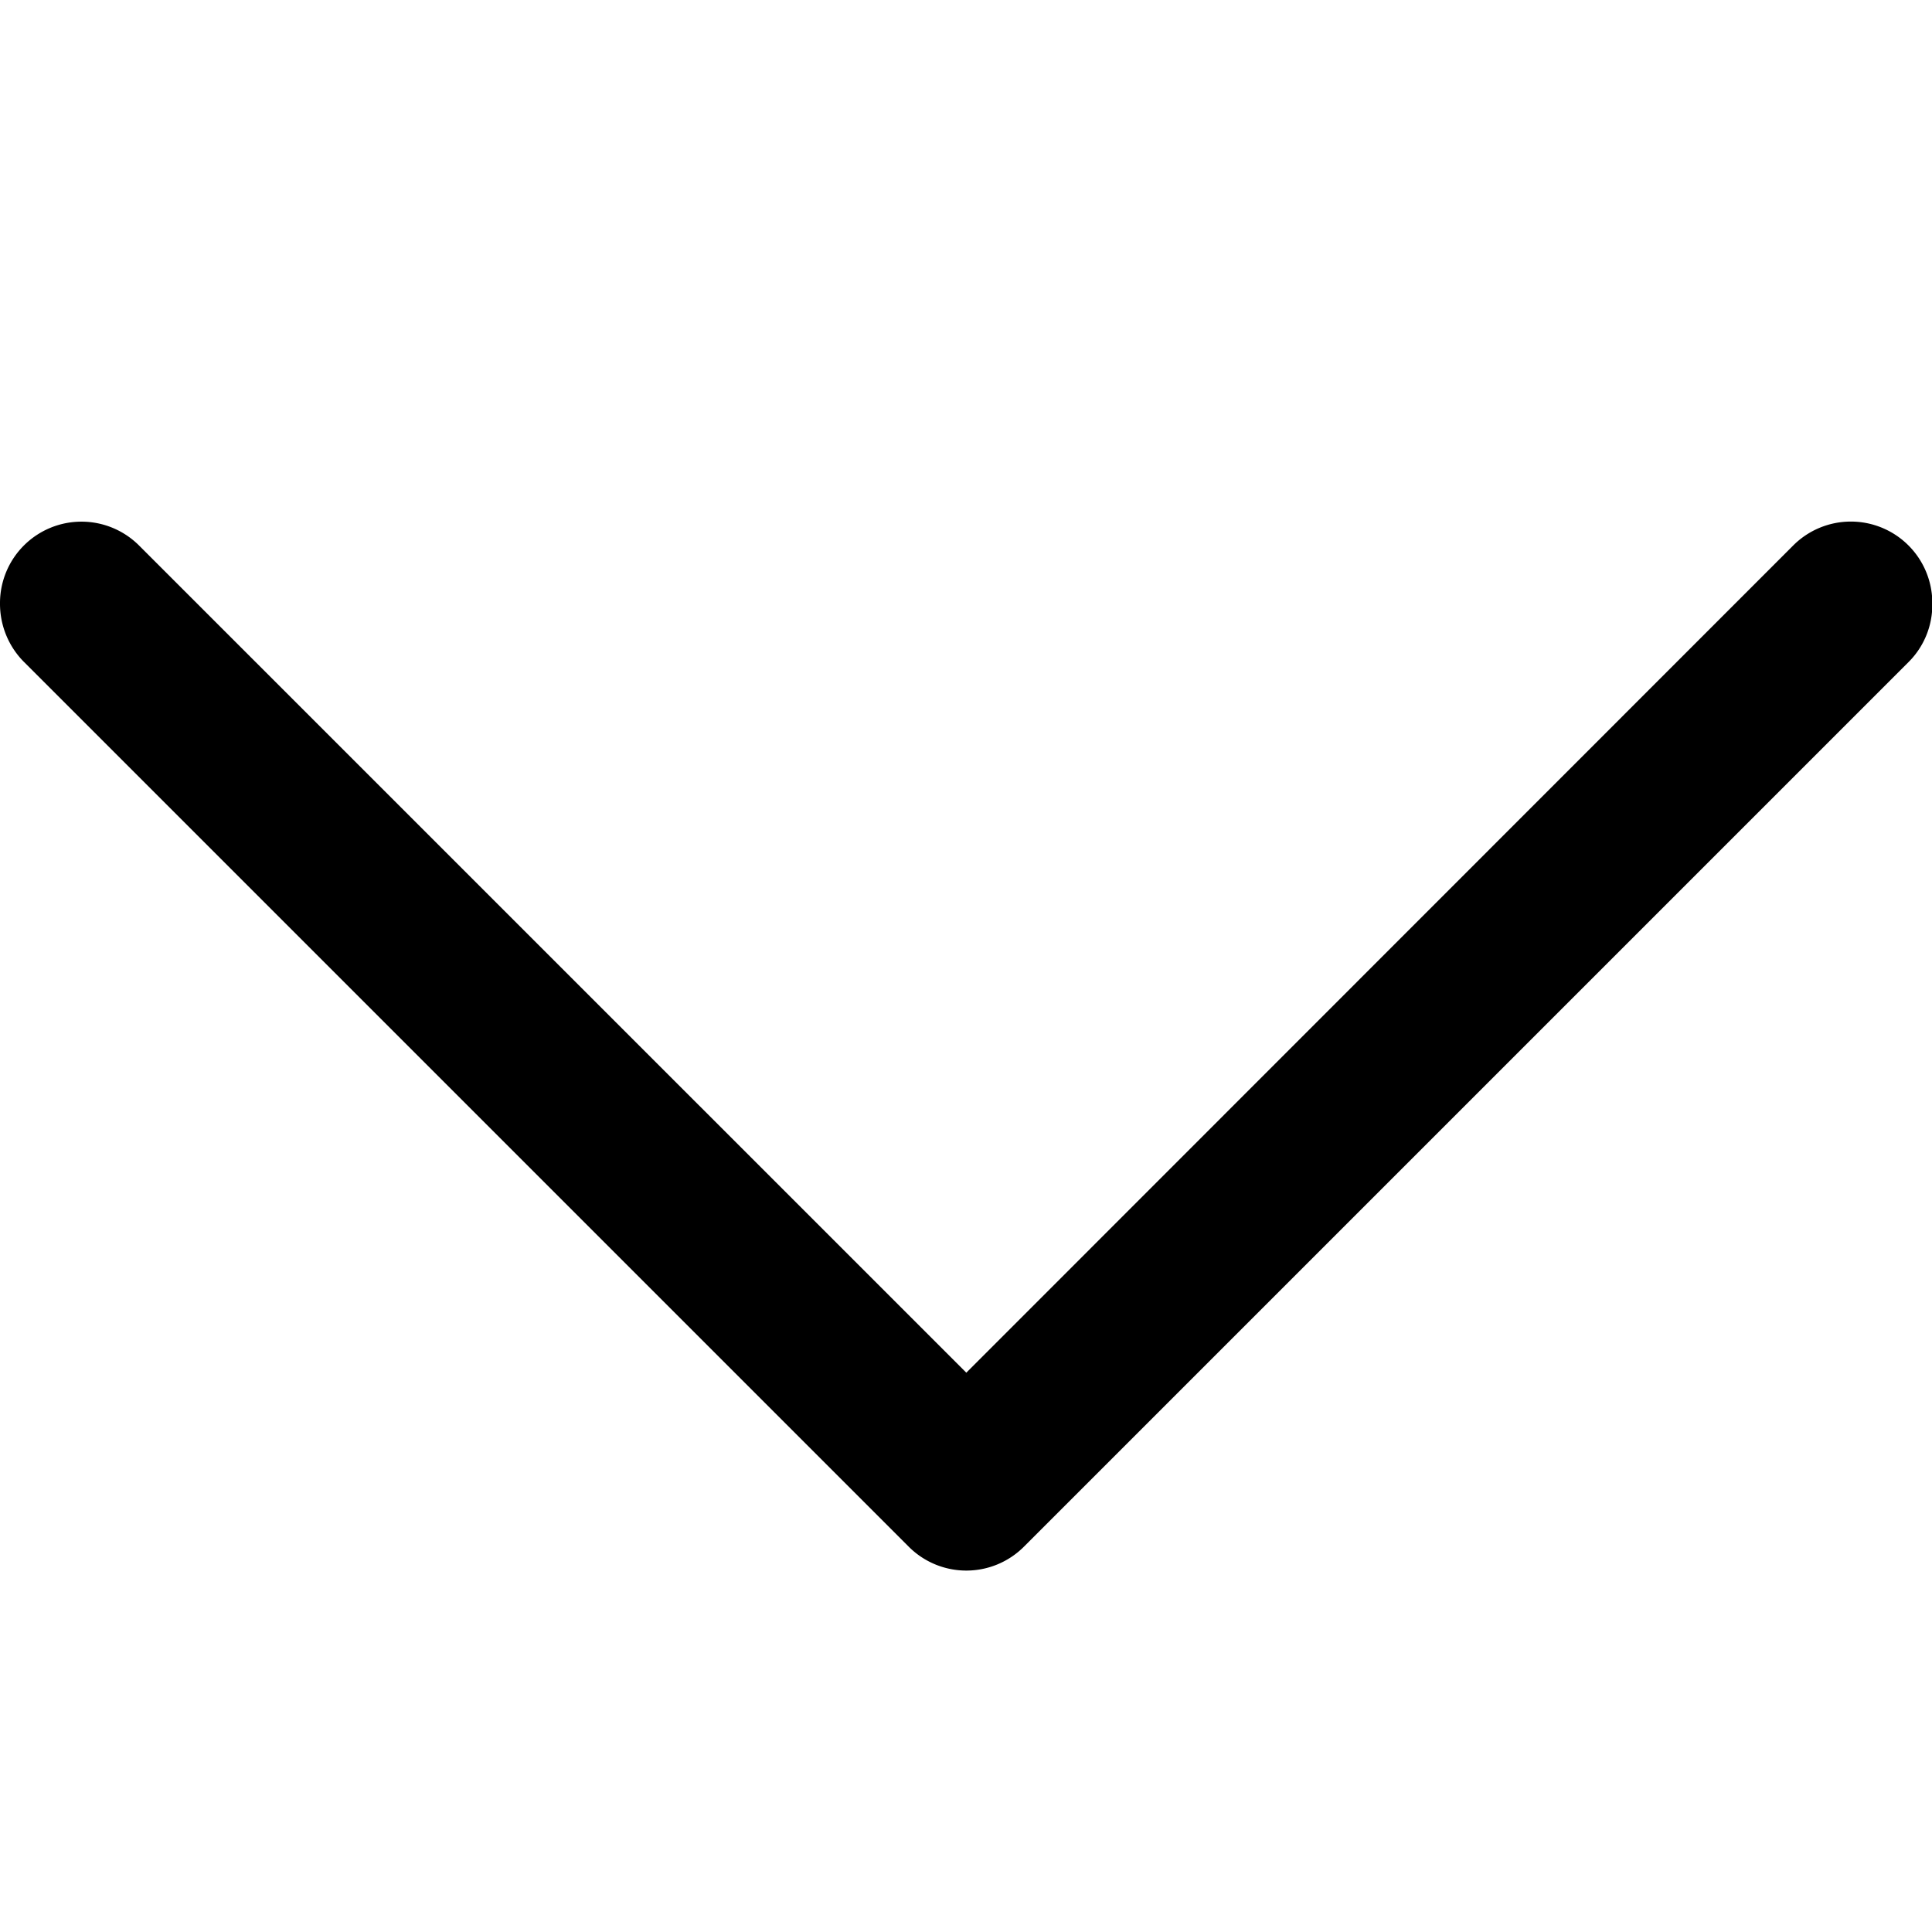 <svg width="24" height="24" xmlns="http://www.w3.org/2000/svg"><path d="M0 7.497c-.001.27.105.531.295.723l10.992 10.992a1.011 1.011 0 0 0 1.434 0L23.709 8.224c.192-.191.298-.452.295-.723a1.012 1.012 0 0 0-1.73-.723l-10.27 10.274L1.729 6.778A1.012 1.012 0 0 0 0 7.49v.006Z"/></svg>
